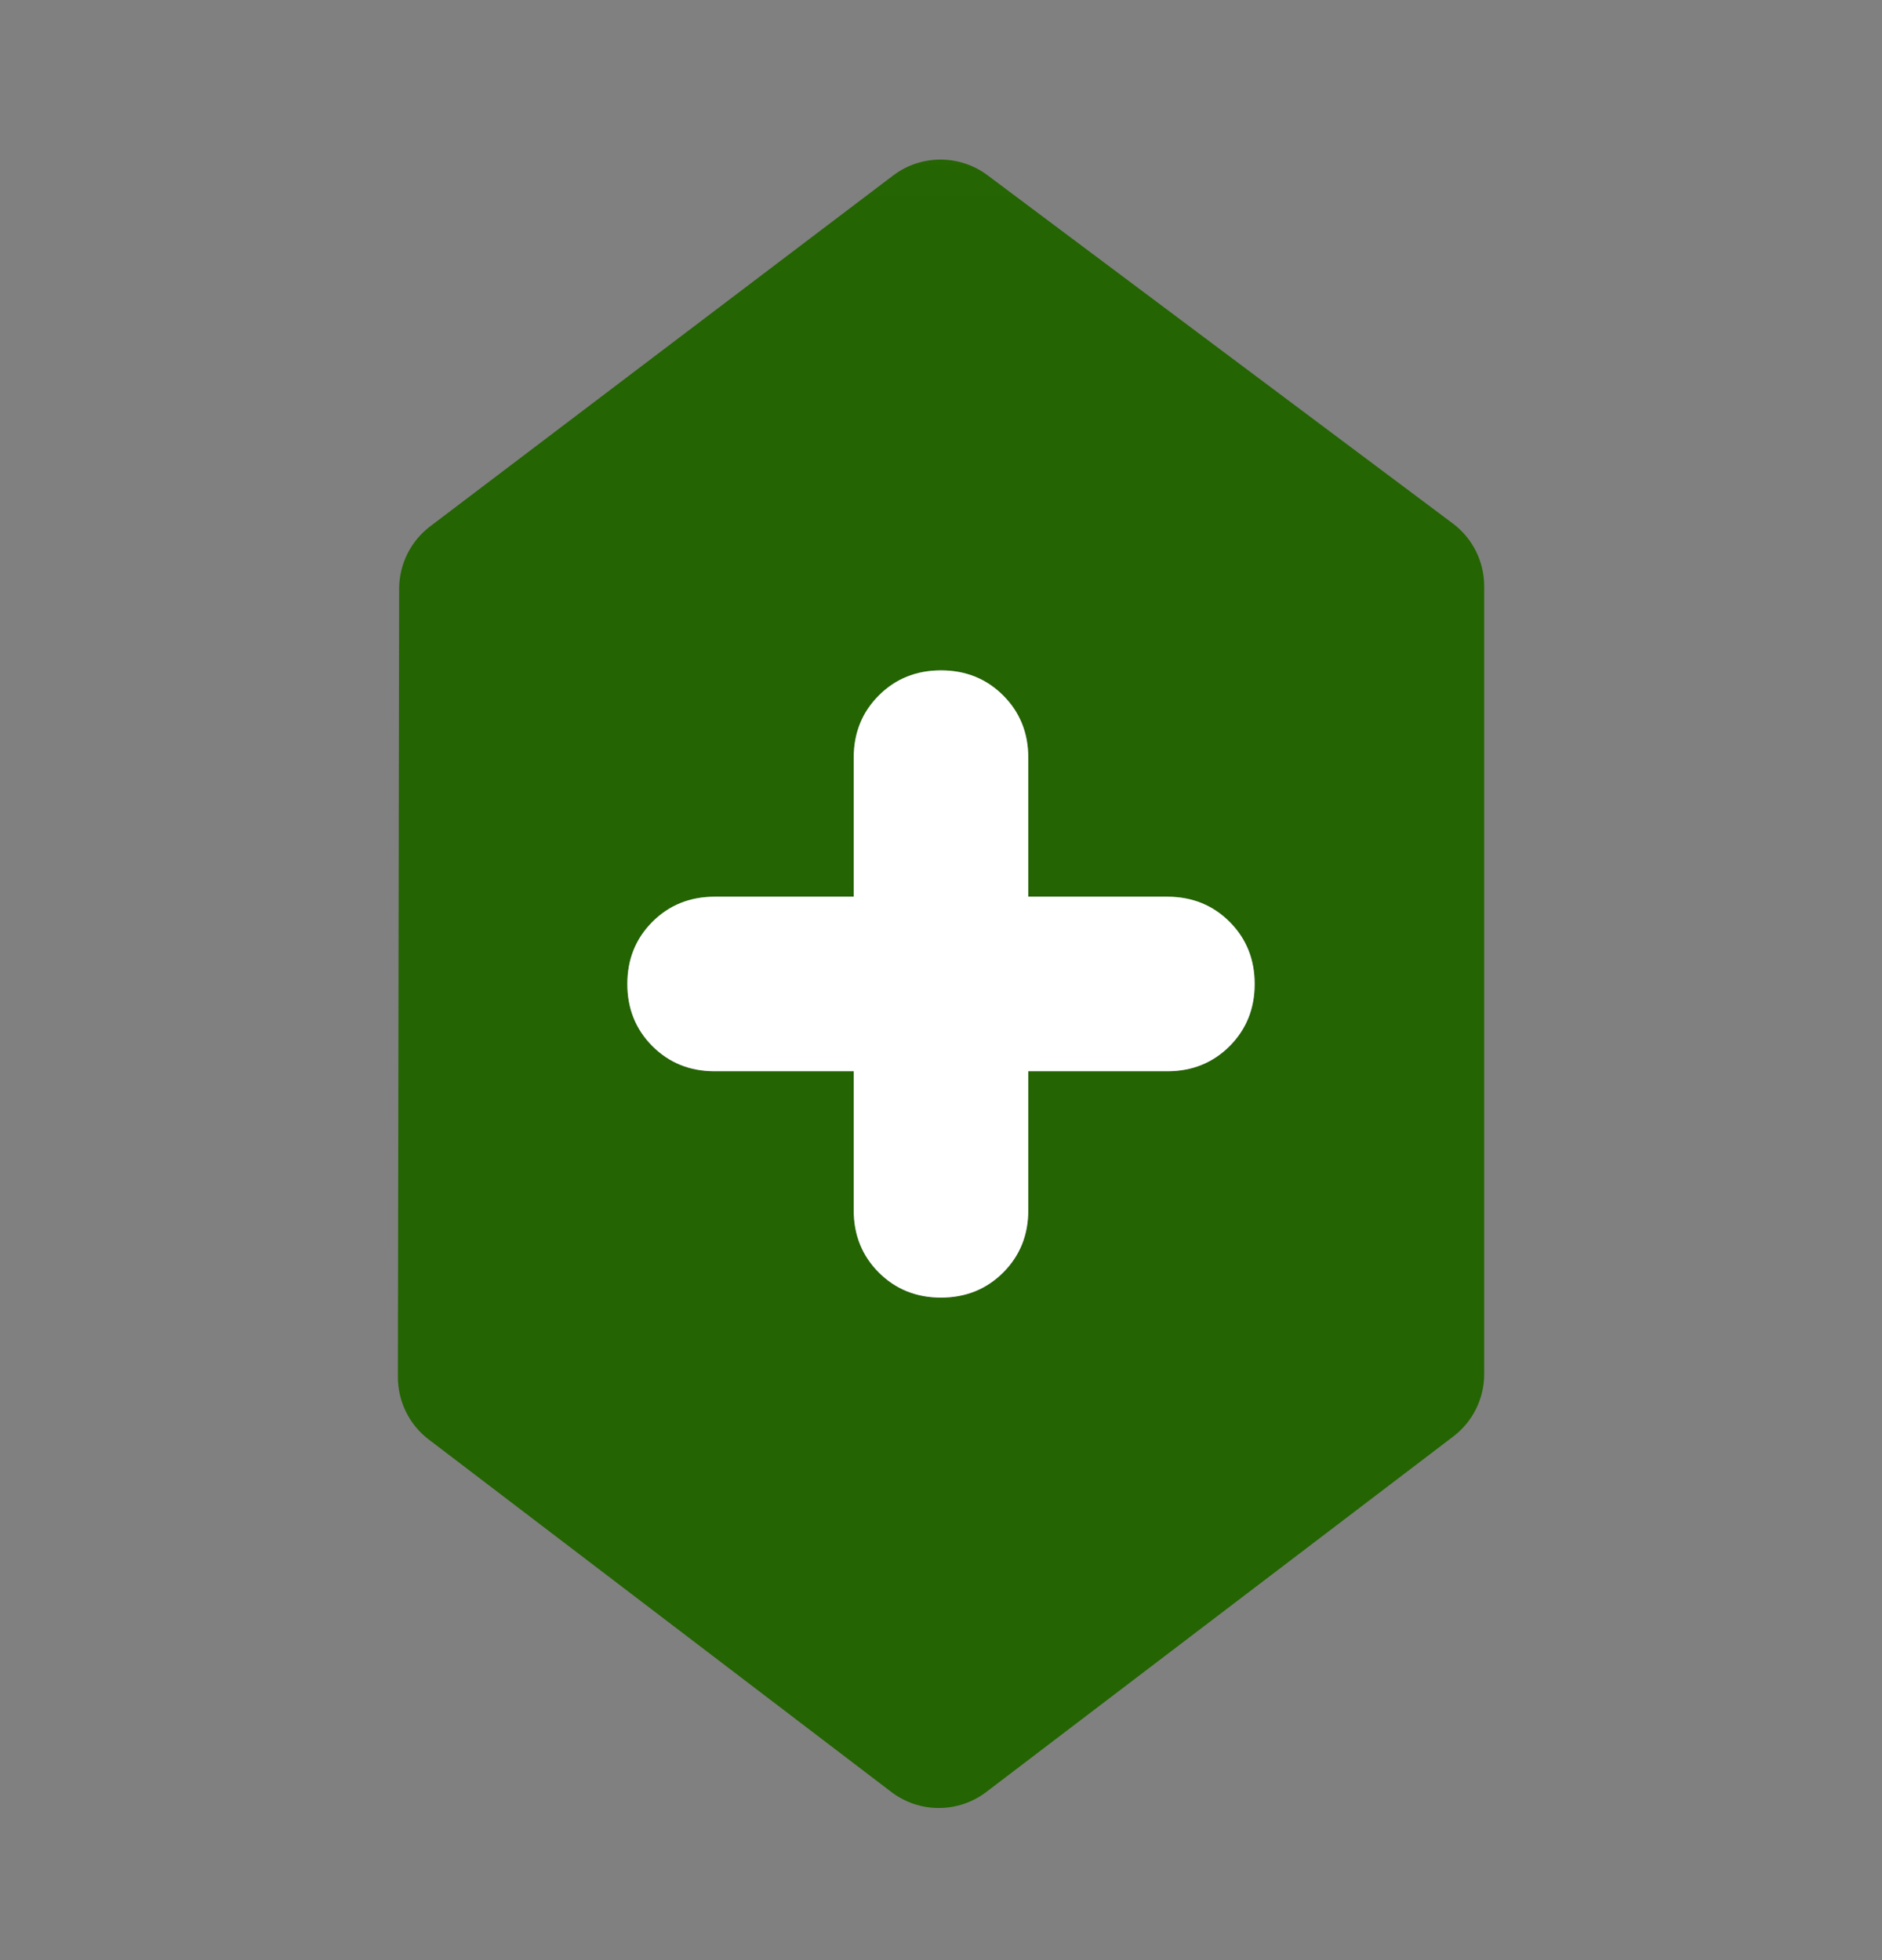 <svg width="24" height="25" viewBox="0 0 24 25" fill="none" xmlns="http://www.w3.org/2000/svg">
<rect x="0" y="0" width="24" height="25" fill="#808080" stroke="none"/>
<mask id="mask0_835_6982" style="mask-type:alpha" maskUnits="userSpaceOnUse" x="0" y="0" width="24" height="25">
<rect x="0.5" y="1.05" width="23" height="23" fill="#D9D9D9" stroke="#246402"/>
</mask>
<g mask="url(#mask0_835_6982)">
<path fill-rule="evenodd" clip-rule="evenodd" d="M18.927 17.526C18.927 17.839 18.781 18.133 18.532 18.322L12.578 22.855C12.22 23.128 11.724 23.128 11.366 22.855L5.468 18.36C5.219 18.171 5.074 17.876 5.074 17.563L5.09 7.509C5.091 7.196 5.237 6.902 5.486 6.713L11.39 2.238C11.745 1.969 12.236 1.968 12.593 2.235L18.526 6.676C18.778 6.864 18.927 7.161 18.927 7.476L18.927 17.526ZM9.113 13.663H10.887V15.437C10.887 15.752 10.994 16.017 11.207 16.23C11.42 16.443 11.685 16.55 12 16.55C12.315 16.55 12.58 16.443 12.793 16.23C13.006 16.017 13.113 15.752 13.113 15.437V13.663H14.887C15.202 13.663 15.467 13.556 15.68 13.343C15.893 13.13 16 12.865 16 12.55C16 12.235 15.893 11.97 15.68 11.757C15.467 11.544 15.202 11.437 14.887 11.437H13.113V9.663C13.113 9.348 13.006 9.083 12.793 8.87C12.58 8.657 12.315 8.55 12 8.55C11.685 8.55 11.42 8.657 11.207 8.87C10.994 9.083 10.887 9.348 10.887 9.663V11.437H9.113C8.798 11.437 8.533 11.544 8.32 11.757C8.107 11.97 8 12.235 8 12.55C8 12.865 8.107 13.13 8.32 13.343C8.533 13.556 8.798 13.663 9.113 13.663Z" fill="#246402"/>
<path d="M10.887 13.663H9.113C8.798 13.663 8.533 13.556 8.32 13.343C8.107 13.13 8 12.865 8 12.55C8 12.235 8.107 11.97 8.32 11.757C8.533 11.544 8.798 11.437 9.113 11.437H10.887V9.663C10.887 9.348 10.994 9.083 11.207 8.87C11.42 8.657 11.685 8.55 12 8.55C12.315 8.55 12.58 8.657 12.793 8.87C13.006 9.083 13.113 9.348 13.113 9.663V11.437H14.887C15.202 11.437 15.467 11.544 15.68 11.757C15.893 11.97 16 12.235 16 12.55C16 12.865 15.893 13.13 15.68 13.343C15.467 13.556 15.202 13.663 14.887 13.663H13.113V15.437C13.113 15.752 13.006 16.017 12.793 16.23C12.58 16.443 12.315 16.55 12 16.55C11.685 16.55 11.42 16.443 11.207 16.23C10.994 16.017 10.887 15.752 10.887 15.437V13.663Z" fill="white"/>
</g>
</svg>
